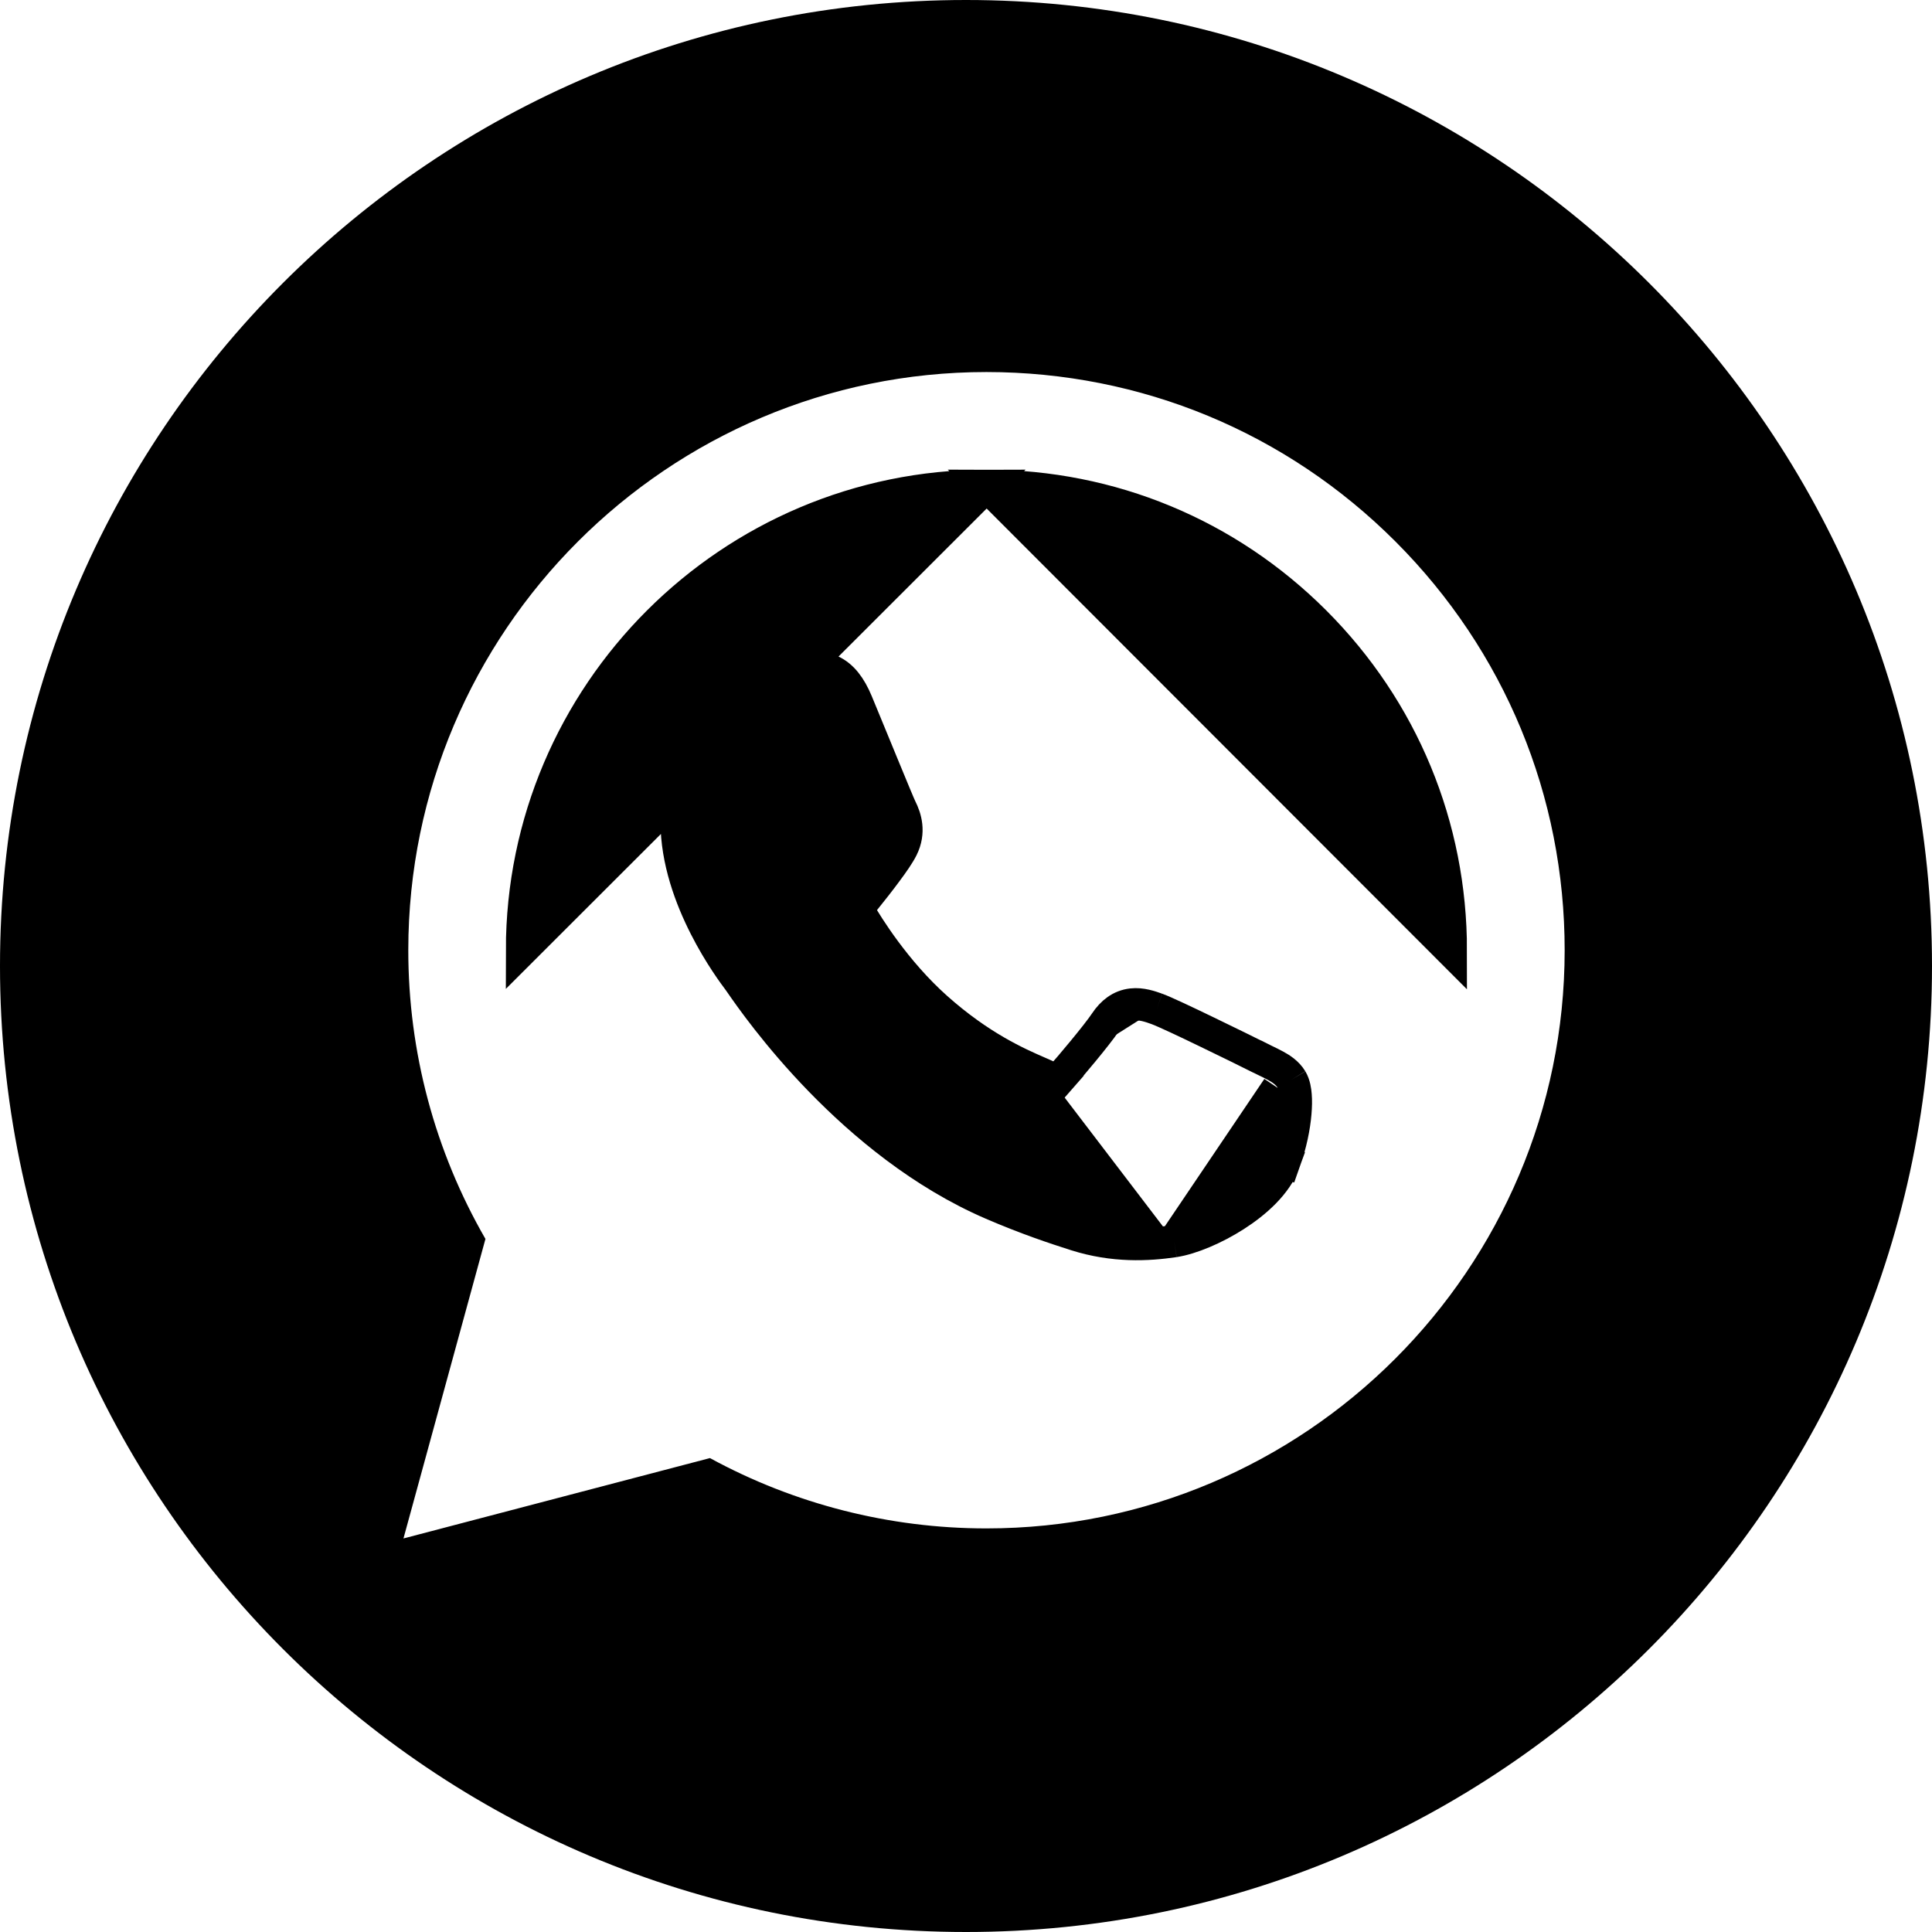<svg viewBox="0 0 30 30" fill="none" xmlns="http://www.w3.org/2000/svg">
<path d="M15 0C6.717 0 0 6.717 0 15C0 23.283 6.717 30 15 30C23.283 30 30 23.283 30 15C30 6.717 23.283 0 15 0ZM15.318 23.733C15.318 23.733 15.318 23.733 15.318 23.733H15.314C13.812 23.733 12.335 23.356 11.024 22.641L6.265 23.889L7.538 19.238C6.753 17.877 6.339 16.333 6.34 14.751C6.342 9.803 10.37 5.777 15.318 5.777C17.719 5.778 19.974 6.713 21.669 8.409C23.364 10.106 24.297 12.361 24.296 14.758C24.294 19.707 20.266 23.733 15.318 23.733Z" fill="#000000"/>
<path d="M18.233 19.273L18.233 19.273C17.825 19.334 17.294 19.361 16.707 19.175L16.707 19.175C16.378 19.07 15.951 18.929 15.405 18.694L15.405 18.694C13.226 17.753 11.762 15.646 11.507 15.278C11.49 15.253 11.478 15.236 11.472 15.228L11.47 15.225C11.408 15.143 11.171 14.827 10.949 14.389C10.726 13.95 10.506 13.366 10.506 12.758C10.506 11.626 11.072 11.022 11.313 10.765C11.329 10.748 11.344 10.733 11.357 10.719L11.357 10.719C11.618 10.434 11.932 10.357 12.139 10.357C12.289 10.357 12.444 10.358 12.581 10.365L12.582 10.365C12.582 10.365 12.584 10.365 12.587 10.365C12.619 10.364 12.778 10.357 12.912 10.42C13.078 10.498 13.203 10.659 13.305 10.904C13.367 11.053 13.458 11.275 13.554 11.508C13.602 11.626 13.652 11.747 13.7 11.863C13.846 12.217 13.966 12.508 13.989 12.553L13.989 12.553C14.061 12.696 14.133 12.918 14.008 13.169L14.008 13.169C13.959 13.267 13.866 13.401 13.765 13.536C13.662 13.676 13.538 13.833 13.418 13.982L13.418 13.982C13.406 13.997 13.393 14.012 13.382 14.024C13.38 14.027 13.379 14.029 13.377 14.031C13.364 14.046 13.354 14.058 13.345 14.07C13.328 14.092 13.322 14.103 13.32 14.108C13.321 14.113 13.325 14.128 13.341 14.156L13.341 14.156C13.467 14.374 13.902 15.081 14.539 15.649C15.222 16.258 15.803 16.511 16.124 16.651C16.19 16.68 16.246 16.704 16.289 16.725M18.233 19.273L19.84 16.893M18.233 19.273C18.495 19.233 18.86 19.079 19.179 18.875C19.492 18.675 19.823 18.386 19.945 18.043L19.71 17.959M18.233 19.273L19.71 17.959M16.289 16.725L16.177 16.949L16.289 16.725C16.289 16.725 16.289 16.725 16.289 16.725ZM16.289 16.725C16.384 16.773 16.42 16.771 16.425 16.771L16.425 16.771C16.425 16.771 16.427 16.77 16.432 16.767C16.439 16.763 16.453 16.752 16.475 16.728L16.663 16.893L16.474 16.728C16.608 16.575 17.026 16.083 17.165 15.875C17.267 15.722 17.399 15.617 17.576 15.597C17.725 15.58 17.868 15.632 17.963 15.666M17.963 15.666C17.963 15.666 17.963 15.666 17.963 15.666L17.878 15.901L17.963 15.666ZM17.963 15.666C18.082 15.709 18.424 15.871 18.746 16.027C19.076 16.186 19.409 16.35 19.522 16.407L19.523 16.407C19.558 16.425 19.596 16.443 19.632 16.461C19.697 16.492 19.76 16.523 19.809 16.55C19.886 16.592 19.99 16.656 20.055 16.764M20.055 16.764L19.84 16.893M20.055 16.764C20.055 16.764 20.055 16.764 20.055 16.764L19.84 16.893M20.055 16.764C20.101 16.842 20.114 16.939 20.119 17.006C20.126 17.086 20.124 17.181 20.115 17.286C20.097 17.497 20.046 17.761 19.945 18.043L19.71 17.959M19.84 16.893C19.897 16.986 19.897 17.435 19.71 17.959M8.105 14.752C8.107 10.777 11.343 7.543 15.321 7.543L8.105 14.752ZM20.419 9.657C21.781 11.02 22.53 12.831 22.529 14.758L15.321 7.543C17.247 7.544 19.057 8.294 20.419 9.657Z" fill="#000000" stroke="black" stroke-width="0.5"/>
</svg>
